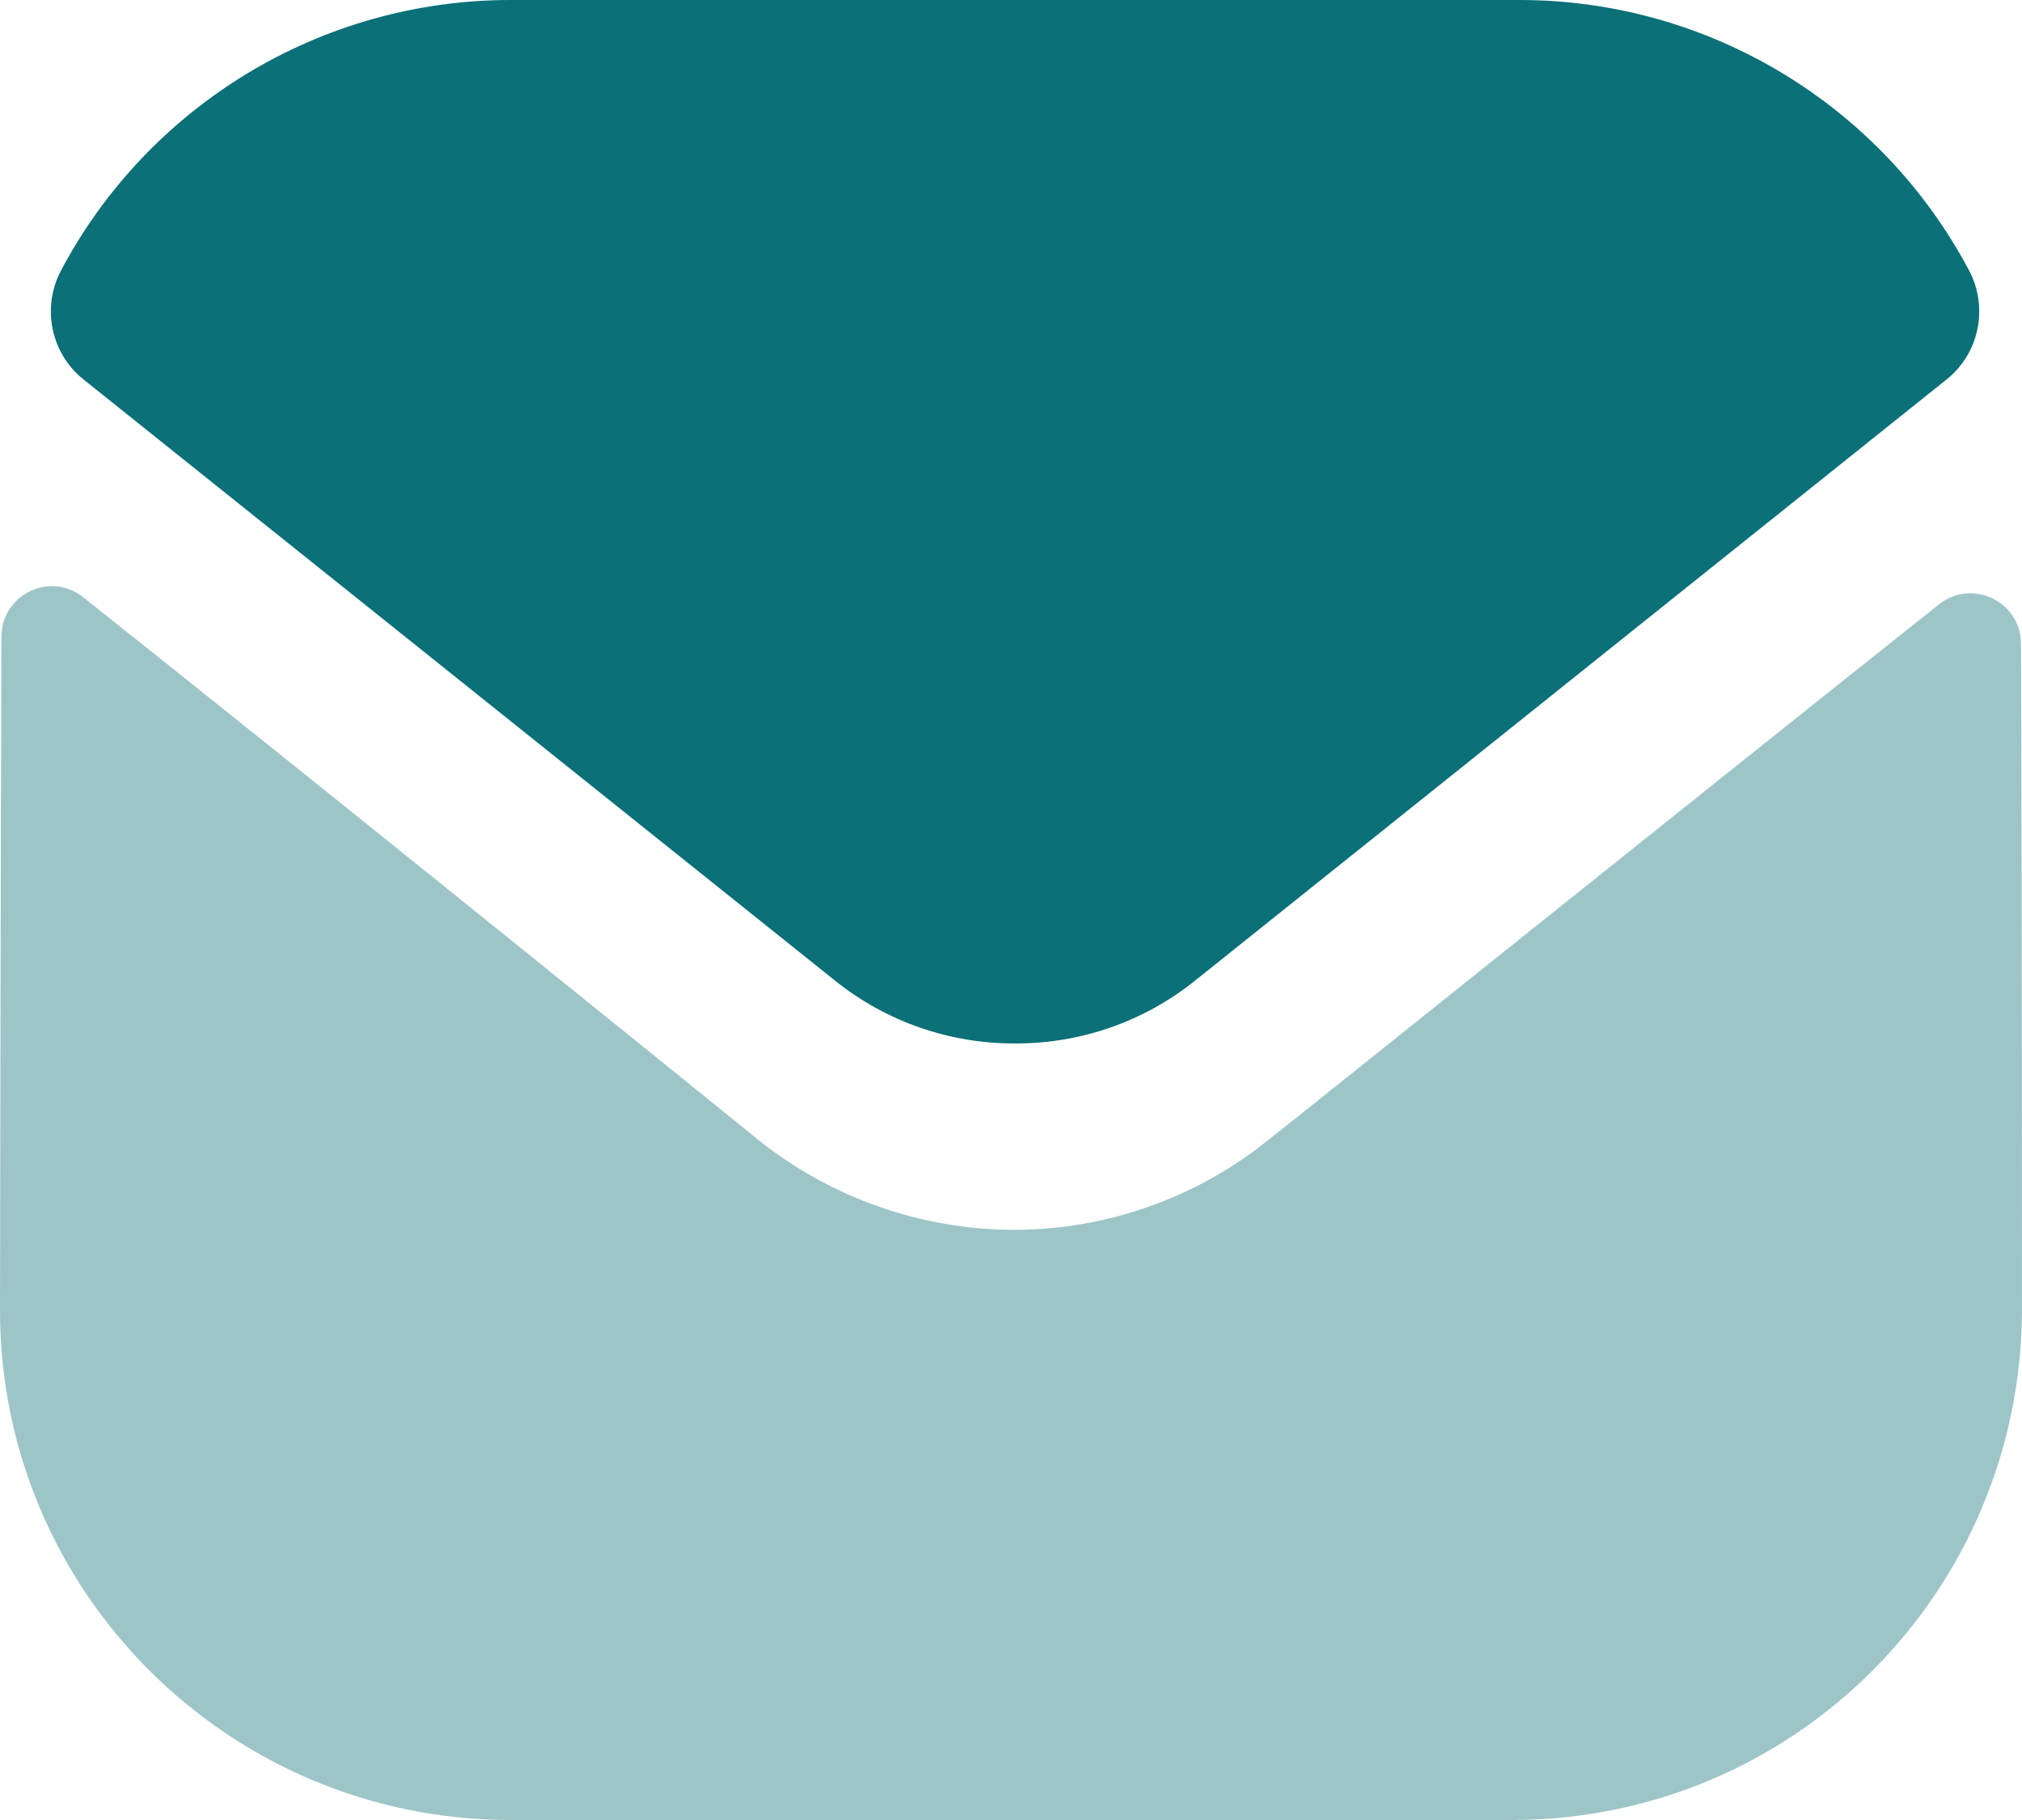 <svg width="20" height="18" viewBox="0 0 20 18" fill="none" xmlns="http://www.w3.org/2000/svg">
<path opacity="0.4" d="M20 12.94C20 15.73 17.76 17.99 14.97 18H14.96H5.05C2.27 18 0 15.75 0 12.96V12.95C0 12.95 0.006 8.524 0.014 6.298C0.015 5.88 0.495 5.646 0.822 5.906C3.198 7.791 7.447 11.228 7.5 11.273C8.21 11.842 9.11 12.163 10.03 12.163C10.95 12.163 11.85 11.842 12.56 11.262C12.613 11.227 16.767 7.893 19.179 5.977C19.507 5.716 19.989 5.95 19.99 6.367C20 8.576 20 12.94 20 12.94Z" fill="#0B7077"/>
<path d="M19.476 2.674C18.61 1.042 16.906 0 15.03 0H5.05C3.174 0 1.47 1.042 0.604 2.674C0.41 3.039 0.502 3.494 0.825 3.752L8.25 9.691C8.77 10.111 9.4 10.32 10.03 10.32C10.034 10.32 10.037 10.32 10.04 10.32C10.043 10.32 10.047 10.32 10.05 10.32C10.68 10.32 11.31 10.111 11.83 9.691L19.255 3.752C19.578 3.494 19.67 3.039 19.476 2.674Z" fill="#0B7077"/>
</svg>
